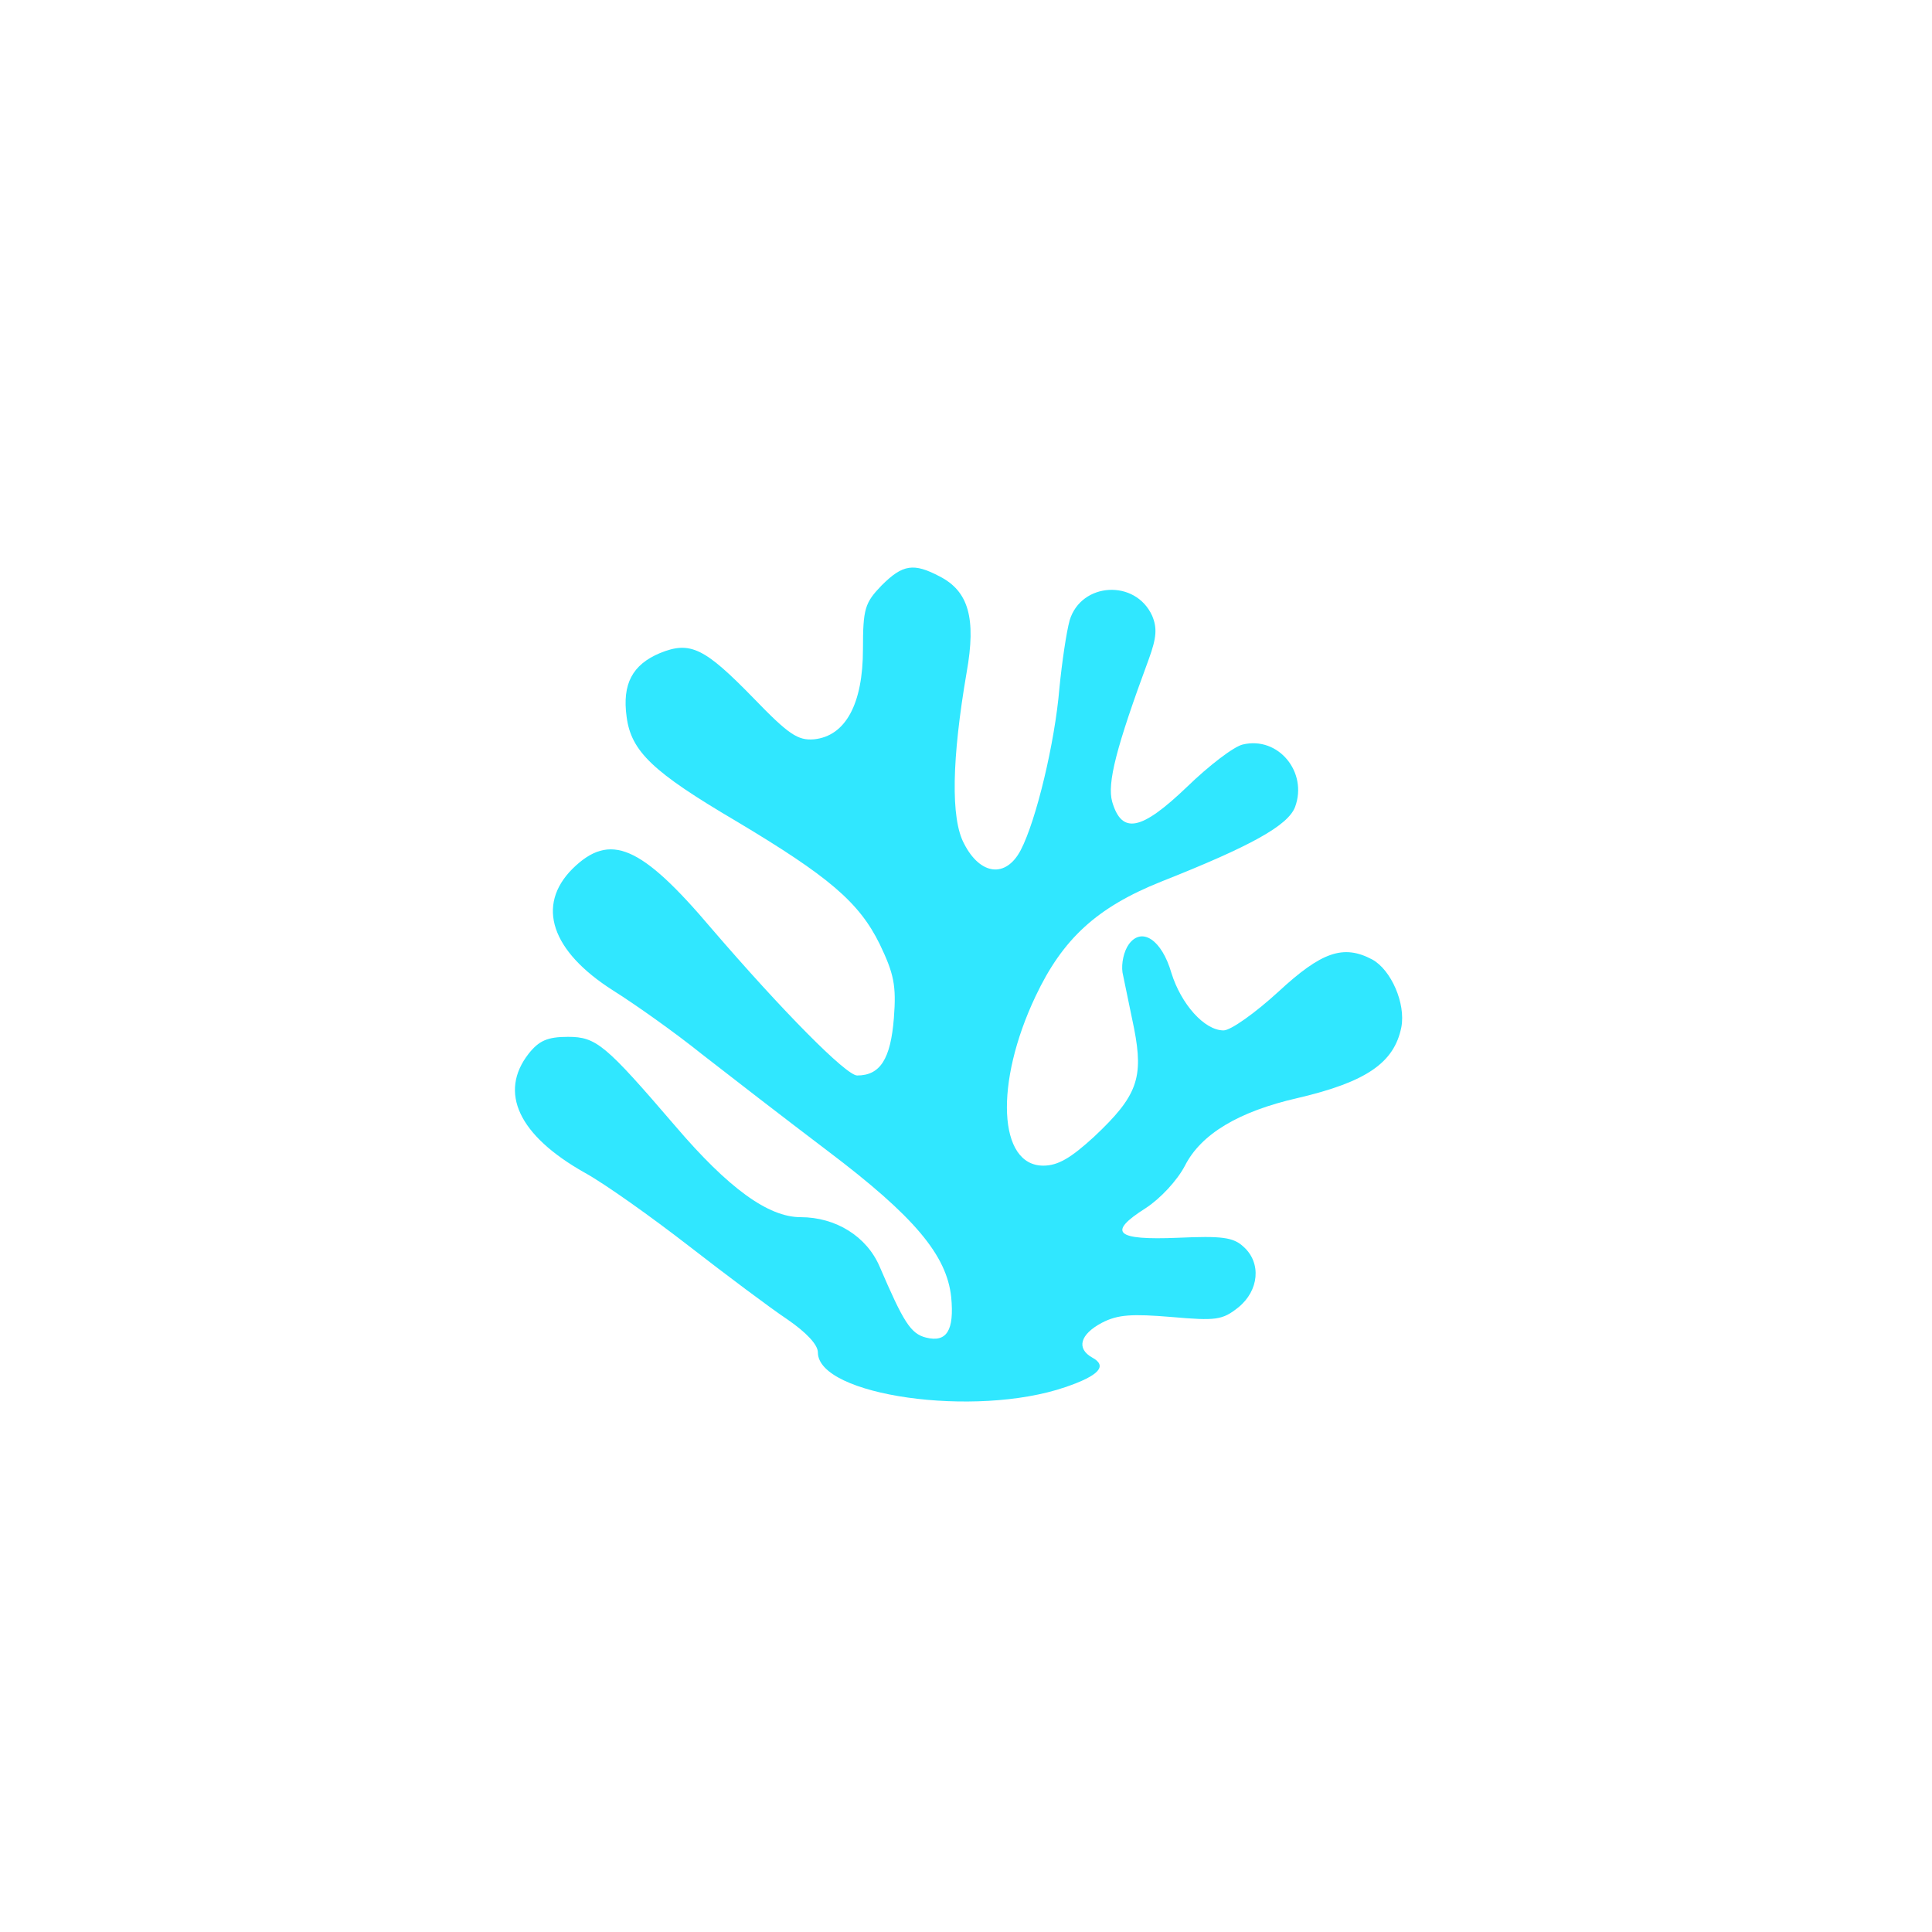 <?xml version="1.0" standalone="no"?>
<!DOCTYPE svg PUBLIC "-//W3C//DTD SVG 20010904//EN"
 "http://www.w3.org/TR/2001/REC-SVG-20010904/DTD/svg10.dtd">
<svg version="1.0" xmlns="http://www.w3.org/2000/svg"
 width="300pt" height="300pt" viewBox="0 0 300 300"
 preserveAspectRatio="xMidYMid meet">
<g transform="translate(0,300) scale(0.1,-0.1)"
fill="#30E7FF" stroke="none">
<path d="M1369 2091 c-26 -27 -29 -36 -29 -99 0 -85 -27 -135 -76 -140 -25 -2
-39 7 -94 64 -76 78 -98 89 -145 70 -43 -18 -59 -48 -52 -99 7 -54 41 -86 170
-162 144 -86 191 -126 223 -191 22 -46 26 -64 22 -115 -5 -63 -21 -89 -57 -89
-17 0 -115 99 -226 228 -110 130 -158 150 -216 93 -57 -57 -33 -128 63 -189
35 -22 97 -66 138 -99 41 -32 129 -100 195 -150 135 -102 185 -162 192 -227 5
-52 -7 -71 -39 -63 -24 6 -35 24 -72 110 -20 47 -68 77 -123 77 -50 0 -112 45
-194 141 -109 127 -123 139 -167 139 -32 0 -45 -6 -61 -26 -47 -60 -16 -127
87 -185 31 -17 104 -69 162 -114 58 -45 126 -96 153 -114 29 -20 47 -39 47
-51 0 -67 244 -102 384 -54 53 18 66 33 42 46 -25 14 -19 36 15 54 25 13 47
14 108 9 69 -6 79 -5 104 15 32 26 36 69 8 94 -16 15 -34 17 -102 14 -97 -4
-110 8 -50 46 23 15 49 43 61 66 25 49 83 84 175 105 107 25 150 55 161 110 7
37 -16 89 -45 105 -45 24 -79 12 -146 -50 -36 -33 -74 -60 -85 -60 -30 0 -66
41 -81 89 -15 52 -46 72 -66 45 -8 -11 -12 -30 -10 -44 3 -14 11 -53 18 -87
15 -77 5 -105 -62 -168 -36 -33 -56 -45 -79 -45 -70 0 -76 128 -12 263 42 89
95 138 195 178 139 55 197 87 208 116 20 54 -26 110 -81 97 -14 -3 -53 -33
-87 -66 -71 -68 -101 -74 -116 -23 -8 29 6 84 57 222 12 33 13 48 5 67 -26 57
-110 52 -128 -7 -5 -18 -12 -65 -16 -106 -7 -84 -36 -205 -60 -251 -23 -44
-63 -39 -88 10 -21 39 -19 132 4 266 15 84 3 126 -42 149 -40 21 -57 19 -90
-14z"/>
</g>
</svg>
